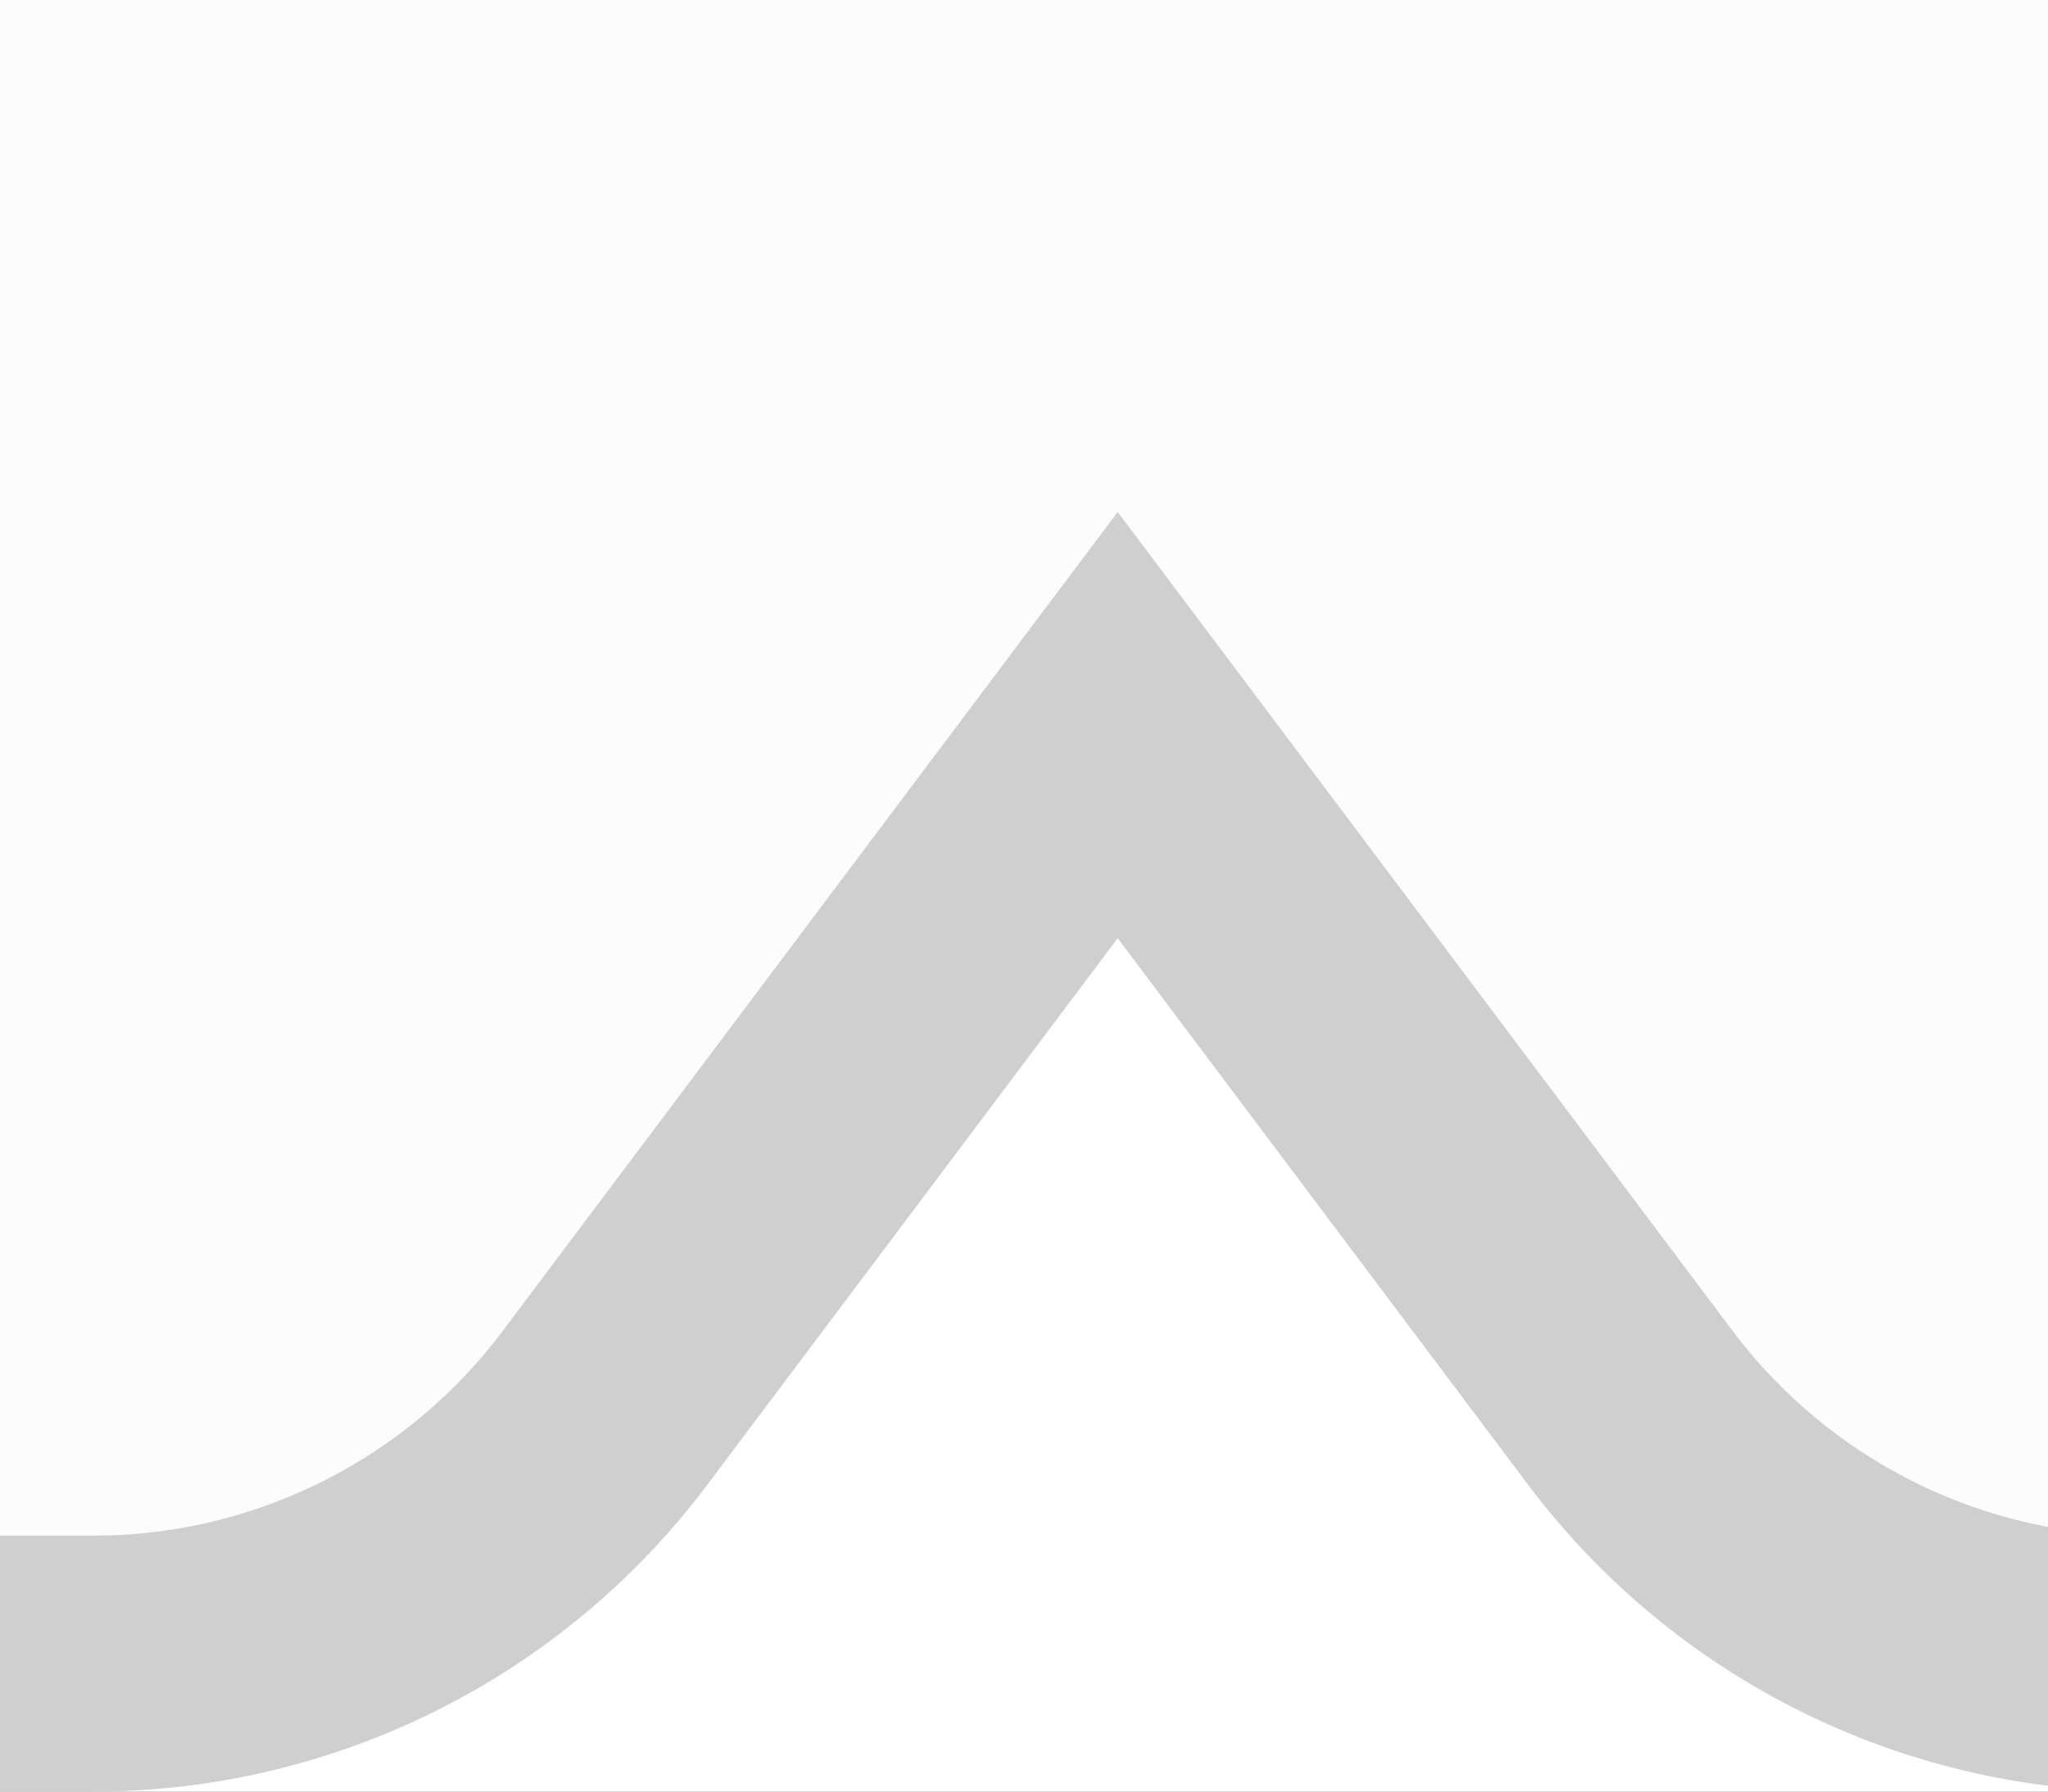 <svg width="8" height="7" viewBox="0 0 8 7" fill="none" xmlns="http://www.w3.org/2000/svg">
<rect width="8" height="7" fill="#3D3D3D"/>
<g clip-path="url(#clip0_34302_2016)">
<rect width="1280" height="816" transform="translate(-1126 -57)" fill="#F9F9FA"/>
<g filter="url(#filter0_di_34302_2016)">
<path d="M-1126 -57H154V3H-1126V-57Z" fill="#FCFCFC"/>
</g>
<g filter="url(#filter1_d_34302_2016)">
<path d="M-109 6C-109 4.895 -108.105 4 -107 4H0.364C0.993 4 1.585 3.704 1.963 3.201L4.366 0L6.769 3.201C7.147 3.704 7.739 4 8.369 4H10.992C12.1 4 12.997 4.9 12.992 6.008L12.632 101.783C12.628 102.883 11.736 103.773 10.636 103.775L-106.996 103.996C-108.102 103.998 -109 103.102 -109 101.996V6Z" fill="white"/>
<path d="M12.492 6.006L12.132 101.781C12.129 102.606 11.46 103.274 10.635 103.275L-106.997 103.496C-107.827 103.498 -108.5 102.826 -108.5 101.996V6C-108.5 5.172 -107.828 4.5 -107 4.5H0.364C1.15 4.5 1.891 4.13 2.363 3.501L4.366 0.833L6.369 3.501C6.842 4.13 7.582 4.5 8.369 4.5H10.992C11.823 4.5 12.496 5.175 12.492 6.006Z" stroke="#CFCFCF"/>
</g>
</g>
<defs>
<filter id="filter0_di_34302_2016" x="-1136" y="-65" width="1300" height="80" filterUnits="userSpaceOnUse" color-interpolation-filters="sRGB">
<feFlood flood-opacity="0" result="BackgroundImageFix"/>
<feColorMatrix in="SourceAlpha" type="matrix" values="0 0 0 0 0 0 0 0 0 0 0 0 0 0 0 0 0 0 127 0" result="hardAlpha"/>
<feOffset dy="2"/>
<feGaussianBlur stdDeviation="5"/>
<feColorMatrix type="matrix" values="0 0 0 0 0.429 0 0 0 0 0.429 0 0 0 0 0.429 0 0 0 0.25 0"/>
<feBlend mode="normal" in2="BackgroundImageFix" result="effect1_dropShadow_34302_2016"/>
<feBlend mode="normal" in="SourceGraphic" in2="effect1_dropShadow_34302_2016" result="shape"/>
<feColorMatrix in="SourceAlpha" type="matrix" values="0 0 0 0 0 0 0 0 0 0 0 0 0 0 0 0 0 0 127 0" result="hardAlpha"/>
<feOffset dy="1"/>
<feComposite in2="hardAlpha" operator="arithmetic" k2="-1" k3="1"/>
<feColorMatrix type="matrix" values="0 0 0 0 1 0 0 0 0 1 0 0 0 0 1 0 0 0 0.3 0"/>
<feBlend mode="normal" in2="shape" result="effect2_innerShadow_34302_2016"/>
</filter>
<filter id="filter1_d_34302_2016" x="-124" y="-13" width="151.992" height="133.996" filterUnits="userSpaceOnUse" color-interpolation-filters="sRGB">
<feFlood flood-opacity="0" result="BackgroundImageFix"/>
<feColorMatrix in="SourceAlpha" type="matrix" values="0 0 0 0 0 0 0 0 0 0 0 0 0 0 0 0 0 0 127 0" result="hardAlpha"/>
<feOffset dy="2"/>
<feGaussianBlur stdDeviation="7.5"/>
<feComposite in2="hardAlpha" operator="out"/>
<feColorMatrix type="matrix" values="0 0 0 0 0 0 0 0 0 0 0 0 0 0 0 0 0 0 0.06 0"/>
<feBlend mode="normal" in2="BackgroundImageFix" result="effect1_dropShadow_34302_2016"/>
<feBlend mode="normal" in="SourceGraphic" in2="effect1_dropShadow_34302_2016" result="shape"/>
</filter>
<clipPath id="clip0_34302_2016">
<rect width="1280" height="816" fill="white" transform="translate(-1126 -57)"/>
</clipPath>
</defs>
</svg>
